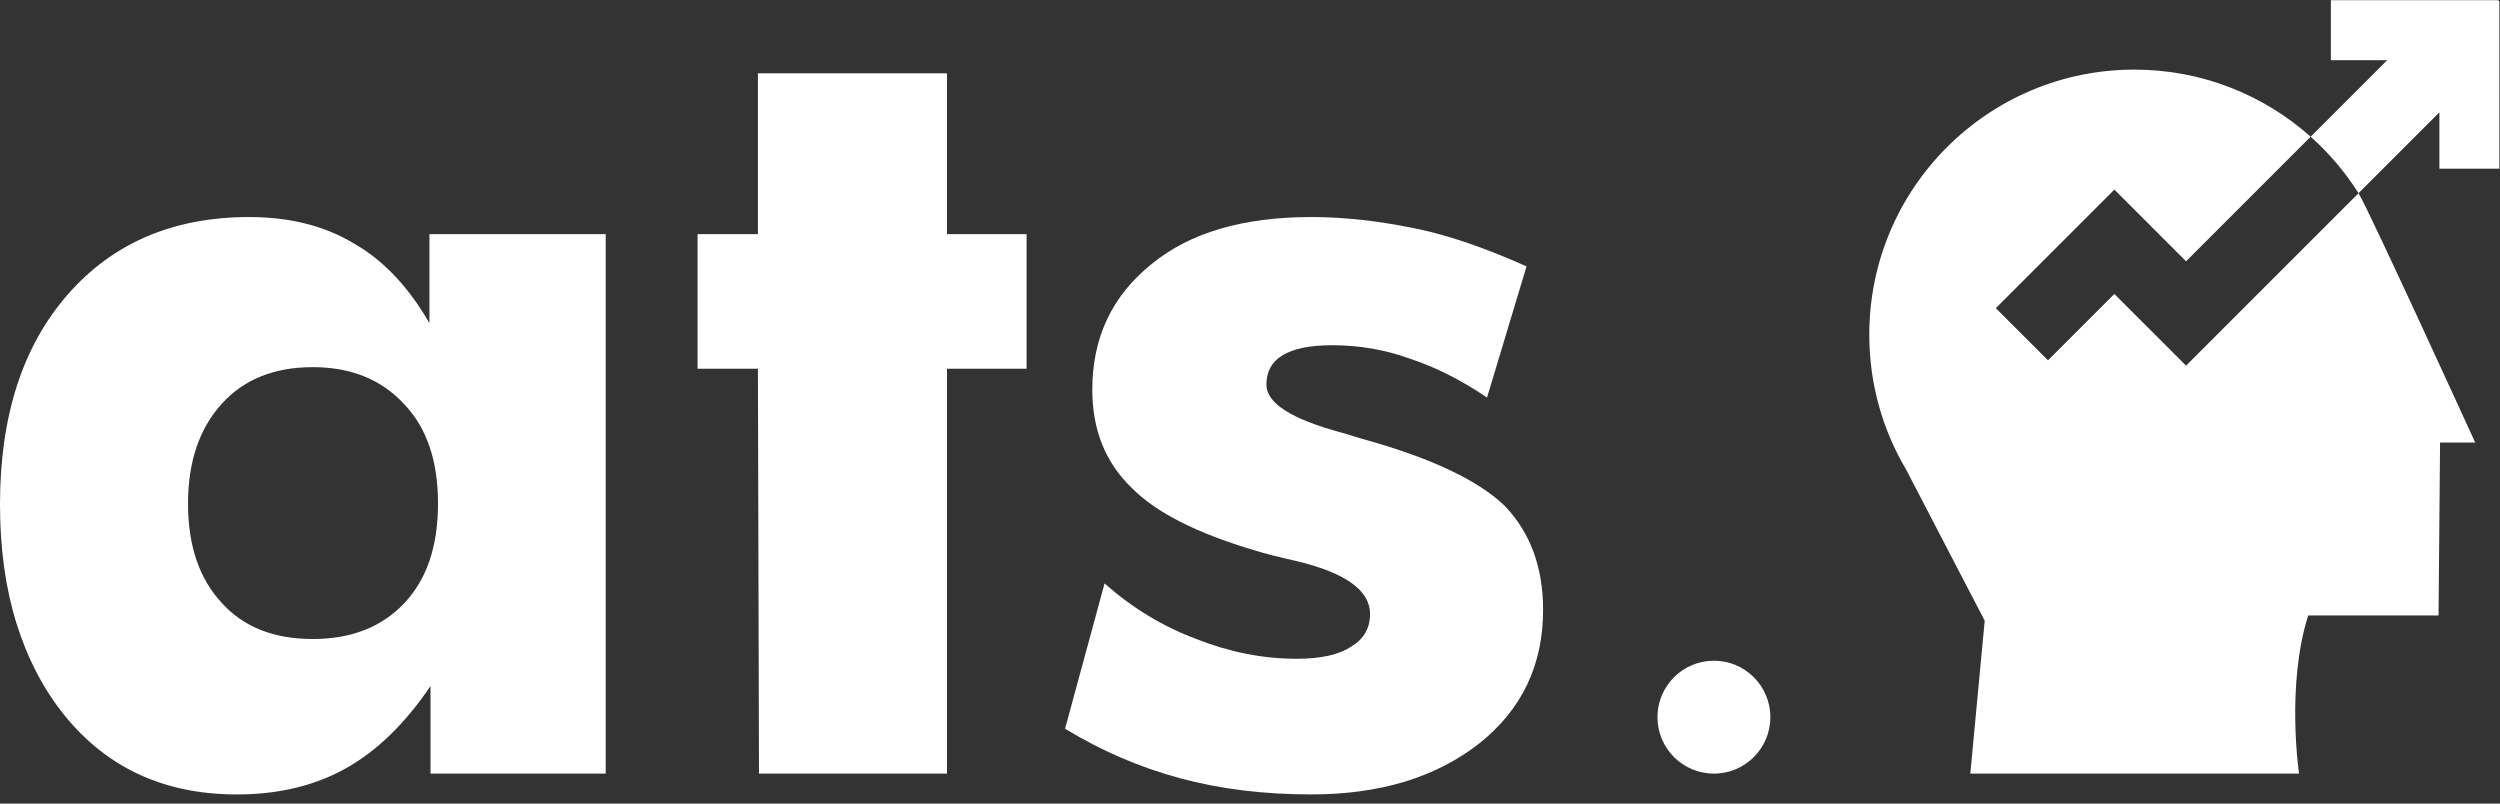 <?xml version="1.0" encoding="UTF-8" standalone="no"?>
<!-- Created with Inkscape (http://www.inkscape.org/) -->

<svg
   version="1.1"
   id="svg2"
   xml:space="preserve"
   width="186.667"
   height="60"
   viewBox="0 0 186.667 60"
   sodipodi:docname="3d1c58a216aa8d6f1321efa5d6dbaf9a.ai"
   xmlns:inkscape="http://www.inkscape.org/namespaces/inkscape"
   xmlns:sodipodi="http://sodipodi.sourceforge.net/DTD/sodipodi-0.dtd"
   xmlns="http://www.w3.org/2000/svg"
   xmlns:svg="http://www.w3.org/2000/svg"><rect x="0" y="0" width="186.667" height="60" fill="#333333" stroke="none"/><defs
     id="defs6"><clipPath
       clipPathUnits="userSpaceOnUse"
       id="clipPath16"><path
         d="M 0,45 H 140 V 0 H 0 Z"
         id="path14" /></clipPath><clipPath
       clipPathUnits="userSpaceOnUse"
       id="clipPath24"><path
         d="M 0,45 H 140 V 0 H 0 Z"
         id="path22" /></clipPath><clipPath
       clipPathUnits="userSpaceOnUse"
       id="clipPath38"><path
         d="M 0,45 H 140 V 0 H 0 Z"
         id="path36" /></clipPath></defs><sodipodi:namedview
     id="namedview4"
     pagecolor="#ffffff"
     bordercolor="#666666"
     borderopacity="1.0"
     inkscape:pageshadow="2"
     inkscape:pageopacity="0.0"
     inkscape:pagecheckerboard="0" /><g
     id="g8"
     inkscape:groupmode="layer"
     inkscape:label="3d1c58a216aa8d6f1321efa5d6dbaf9a"
     transform="matrix(1.333,0,0,-1.333,0,60)"><g
       id="g10"><g
         id="g12"
         clip-path="url(#clipPath16)"><g
           id="g18"><g
             id="g20" /><g
             id="g30"><g
               clip-path="url(#clipPath24)"
               opacity="0"
               id="g28"><path
                 d="M 140,0 H 0 v 45 h 140 z"
                 style="fill:#ffffff;fill-opacity:1;fill-rule:nonzero;stroke:none"
                 id="path26" /></g></g></g></g></g><g
       id="g32"><g
         id="g34"
         clip-path="url(#clipPath38)"><g
           id="g40"
           transform="translate(24.535,16.802)"><path
             d="m 0,0 c 0,2.389 -0.627,4.24 -1.881,5.554 -1.274,1.393 -2.986,2.09 -5.135,2.09 -2.15,0 -3.842,-0.677 -5.076,-2.03 C -13.367,4.22 -14.003,2.349 -14.003,0 c 0,-2.369 0.636,-4.23 1.911,-5.584 1.214,-1.334 2.905,-2 5.076,-2 2.149,0 3.856,0.666 5.12,2 C -0.632,-4.25 0,-2.389 0,0 M 9.393,15.094 V -15.124 H -0.42 v 4.907 c -1.415,-2.095 -2.994,-3.631 -4.736,-4.608 -1.744,-0.977 -3.78,-1.466 -6.111,-1.466 -4.044,0 -7.262,1.476 -9.652,4.428 -1.176,1.456 -2.072,3.172 -2.69,5.146 -0.617,1.975 -0.926,4.199 -0.926,6.672 0,4.947 1.265,8.866 3.795,11.758 2.53,2.892 5.917,4.339 10.16,4.339 2.271,0 4.223,-0.491 5.857,-1.472 1.653,-0.941 3.068,-2.432 4.243,-4.473 v 4.987 z"
             style="fill:#ffffff;fill-opacity:1;fill-rule:nonzero;stroke:none"
             id="path42" /></g><g
           id="g44"
           transform="translate(42.514,1.678)"><path
             d="m 0,0 -0.06,22.679 h -3.38 v 7.539 h 3.38 v 9.006 h 10.591 v -9.006 h 4.458 V 22.679 H 10.531 L 10.531,0 Z"
             style="fill:#ffffff;fill-opacity:1;fill-rule:nonzero;stroke:none"
             id="path46" /></g><g
           id="g48"
           transform="translate(59.658,4.192)"><path
             d="M 0,0 2.214,8.138 C 3.77,6.761 5.485,5.723 7.36,5.024 9.215,4.288 11.089,3.919 12.985,3.919 c 1.356,0 2.373,0.229 3.051,0.687 0.698,0.418 1.048,1.026 1.048,1.822 0,1.334 -1.407,2.33 -4.219,2.987 -0.977,0.219 -1.716,0.408 -2.214,0.568 -3.251,0.957 -5.555,2.125 -6.911,3.502 -1.477,1.417 -2.214,3.253 -2.214,5.508 0,2.914 1.107,5.259 3.321,7.035 2.134,1.756 5.116,2.634 8.946,2.634 1.854,0 3.829,-0.22 5.923,-0.661 1.755,-0.361 3.8,-1.061 6.134,-2.103 L 23.636,18.55 c -1.436,0.978 -2.883,1.706 -4.338,2.185 -1.377,0.498 -2.823,0.747 -4.339,0.747 -1.237,0 -2.164,-0.189 -2.782,-0.568 -0.599,-0.358 -0.898,-0.906 -0.898,-1.642 0,-1.036 1.407,-1.932 4.219,-2.688 0.917,-0.28 1.386,-0.419 1.406,-0.419 3.67,-1.036 6.243,-2.262 7.719,-3.676 1.436,-1.495 2.154,-3.437 2.154,-5.828 0,-3.088 -1.187,-5.579 -3.56,-7.472 -2.434,-1.913 -5.575,-2.869 -9.424,-2.869 -2.674,0 -5.131,0.304 -7.375,0.913 C 4.174,-2.159 2.034,-1.237 0,0"
             style="fill:#ffffff;fill-opacity:1;fill-rule:nonzero;stroke:none"
             id="path50" /></g><g
           id="g52"
           transform="translate(118.434,28.545)"><path
             d="M 0,0 -3.717,-3.717 -6.64,-0.795 0,5.846 4.016,1.829 10.995,8.808 c -2.625,2.337 -6.083,3.759 -9.874,3.759 -8.201,0 -14.849,-6.648 -14.849,-14.849 0,-2.763 0.754,-5.35 2.07,-7.566 l 4.396,-8.454 -0.807,-8.564 h 18.414 c 0,0 -0.734,4.933 0.513,8.858 h 7.301 l 0.085,9.684 h 1.969 c 0,0 -5.974,13.079 -6.536,13.968 l -9.661,-9.66 z"
             style="fill:#ffffff;fill-opacity:1;fill-rule:nonzero;stroke:none"
             id="path54" /></g><g
           id="g56"
           transform="translate(139.999,35.562)"><path
             d="m 0,0 0.001,9.39 h -0.048 v 0.048 h -9.391 l 0.001,-3.359 h 3.155 L -10.57,1.791 c 1.034,-0.922 1.938,-1.987 2.682,-3.164 l 4.53,4.53 0,-3.157 z"
             style="fill:#ffffff;fill-opacity:1;fill-rule:nonzero;stroke:none"
             id="path58" /></g><g
           id="g60"
           transform="translate(99.165,4.84)"><path
             d="m 0,0 c 0,-1.746 -1.416,-3.162 -3.162,-3.162 -1.746,0 -3.162,1.416 -3.162,3.162 0,1.746 1.416,3.162 3.162,3.162 C -1.416,3.162 0,1.746 0,0"
             style="fill:#ffffff;fill-opacity:1;fill-rule:nonzero;stroke:none"
             id="path62" /></g></g></g></g></svg>

